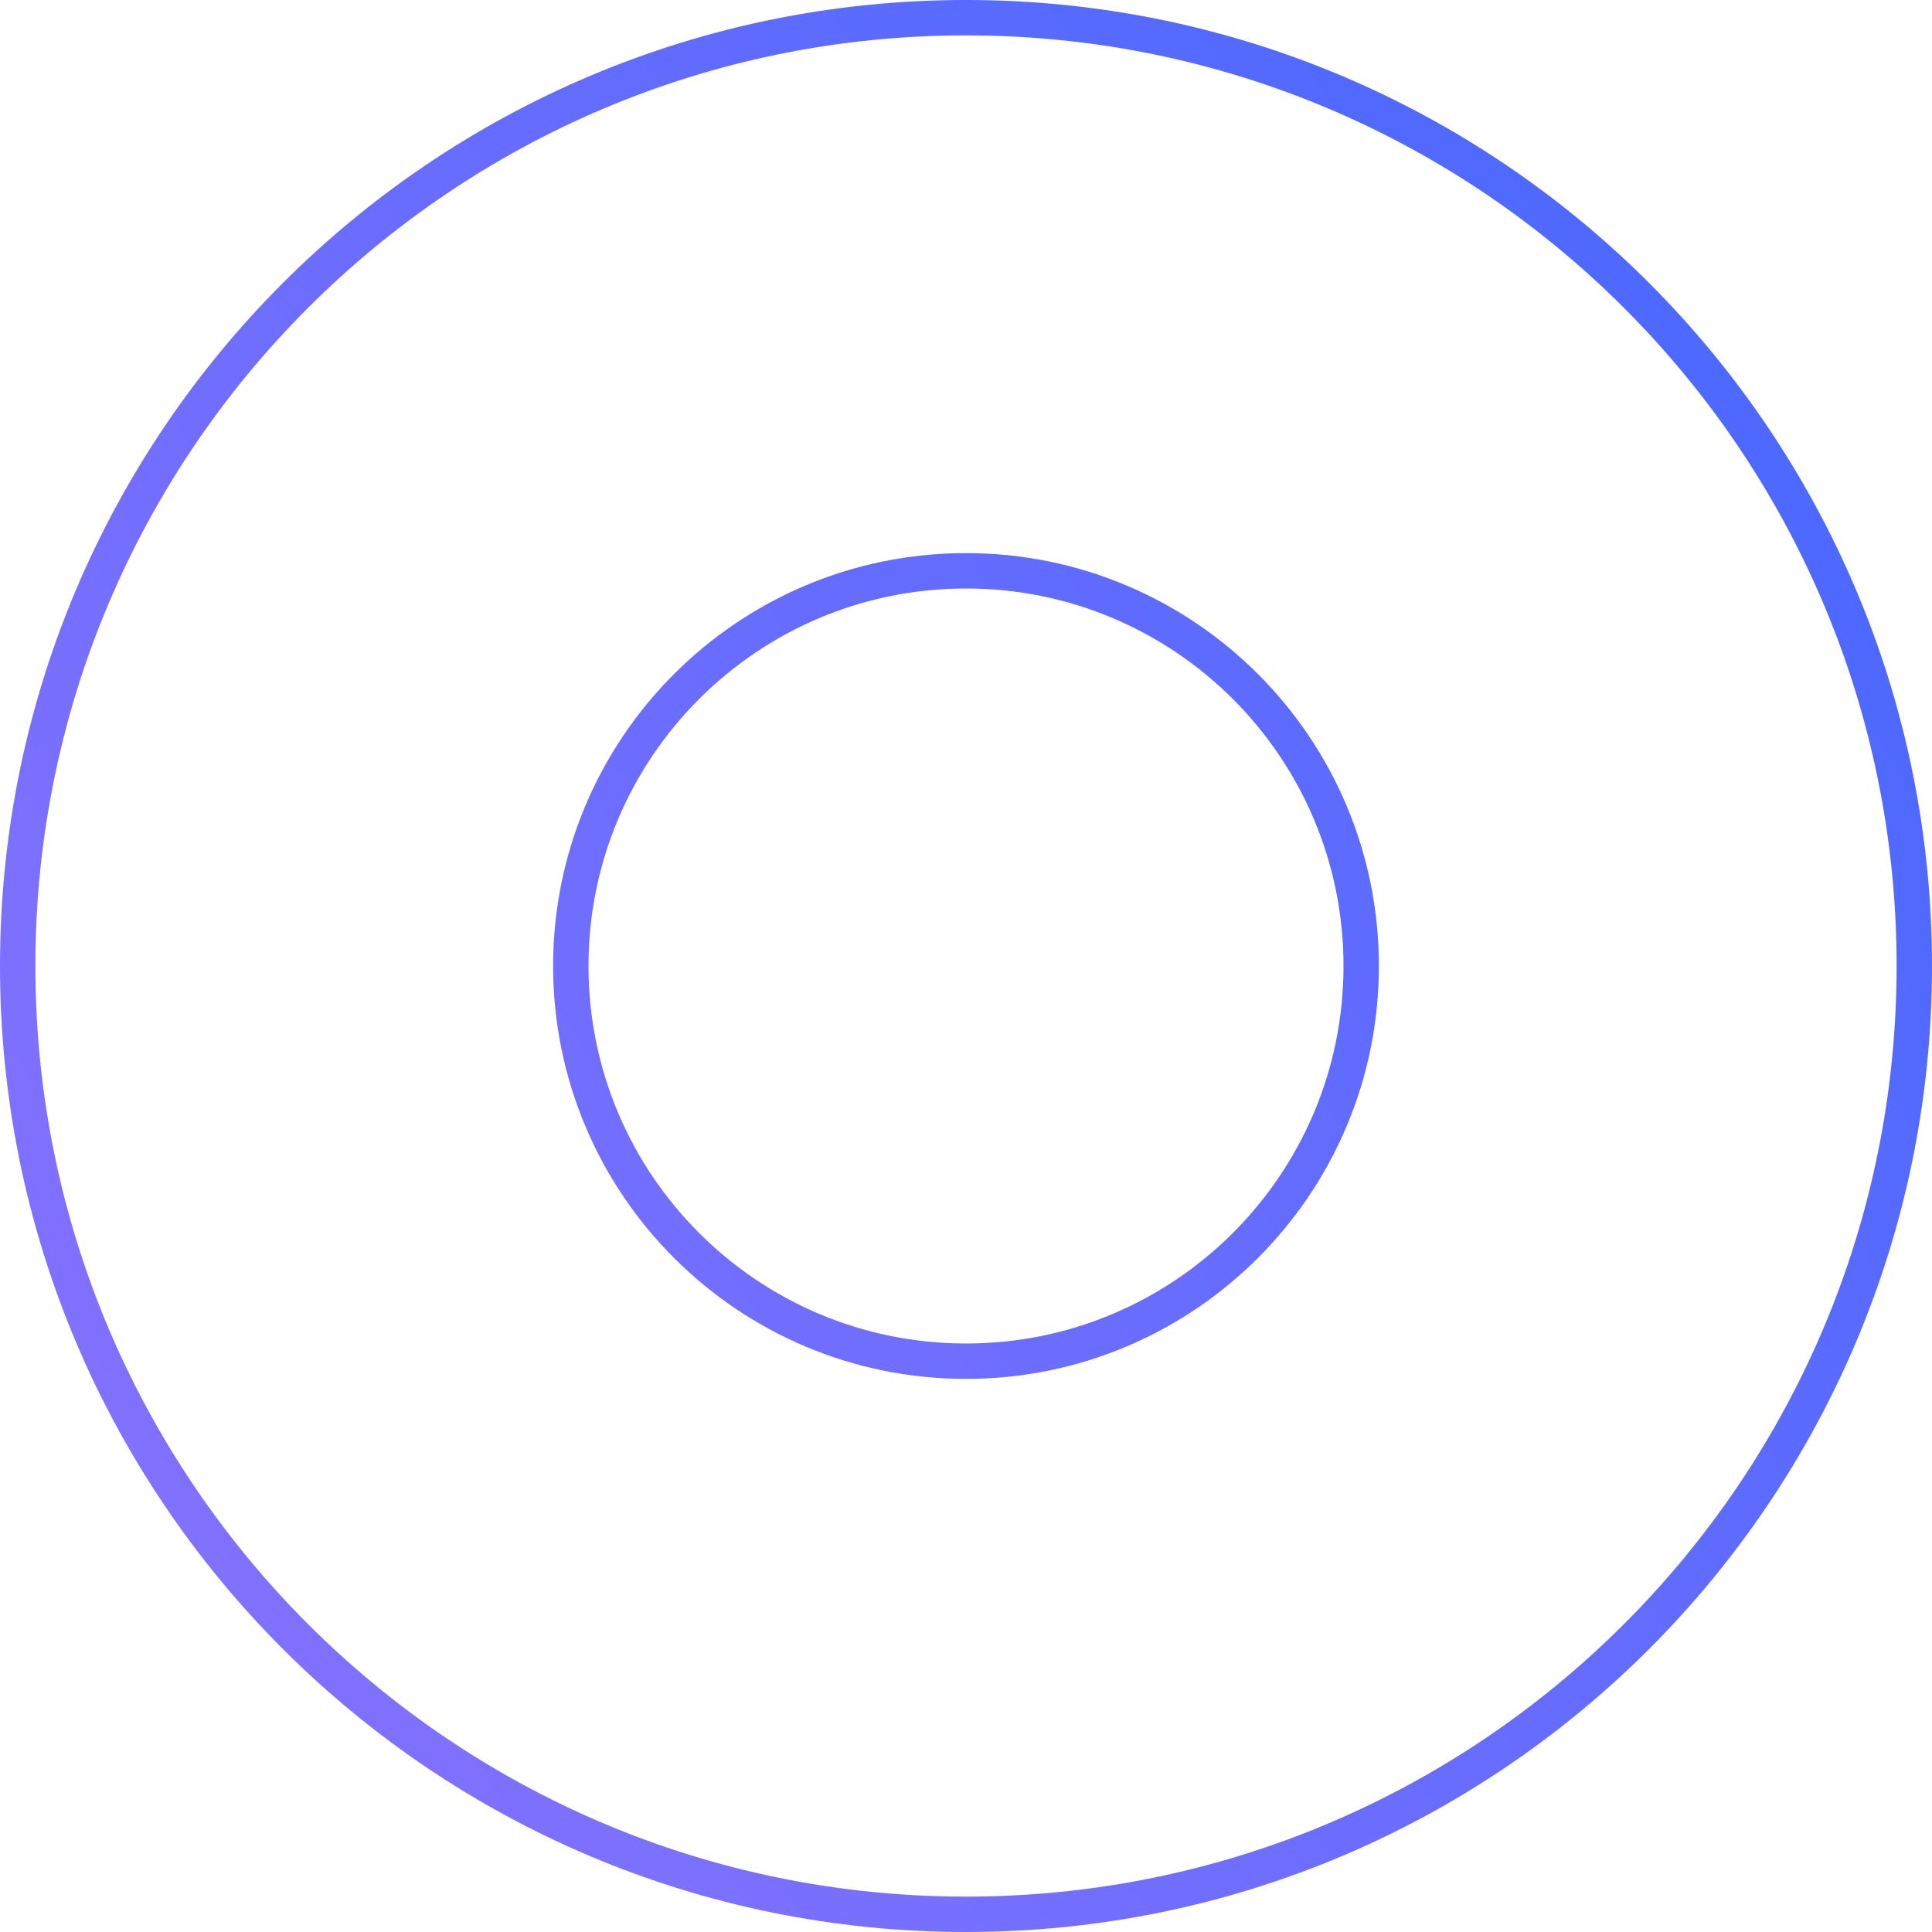 <svg width="124" height="124" viewBox="0 0 124 124" fill="none" xmlns="http://www.w3.org/2000/svg">
<path fill-rule="evenodd" clip-rule="evenodd" d="M121.729 62C121.729 94.987 94.987 121.729 62 121.729C29.012 121.729 2.271 94.987 2.271 62C2.271 29.012 29.012 2.271 62 2.271C94.987 2.271 121.729 29.012 121.729 62ZM124 62C124 96.242 96.242 124 62 124C27.758 124 0 96.242 0 62C0 27.758 27.758 0 62 0C96.242 0 124 27.758 124 62ZM86.229 62C86.229 75.381 75.381 86.229 62 86.229C48.619 86.229 37.771 75.381 37.771 62C37.771 48.619 48.619 37.771 62 37.771C75.381 37.771 86.229 48.619 86.229 62ZM88.5 62C88.5 76.635 76.635 88.5 62 88.5C47.364 88.5 35.5 76.635 35.5 62C35.5 47.364 47.364 35.5 62 35.5C76.635 35.5 88.5 47.364 88.5 62Z" fill="url(#paint0_linear_322_2014)"/>
<defs>
<linearGradient id="paint0_linear_322_2014" x1="1.123" y1="121.879" x2="157.578" y2="19.746" gradientUnits="userSpaceOnUse">
<stop stop-color="#8B72FF"/>
<stop offset="1" stop-color="#3C66FF"/>
</linearGradient>
</defs>
</svg>
